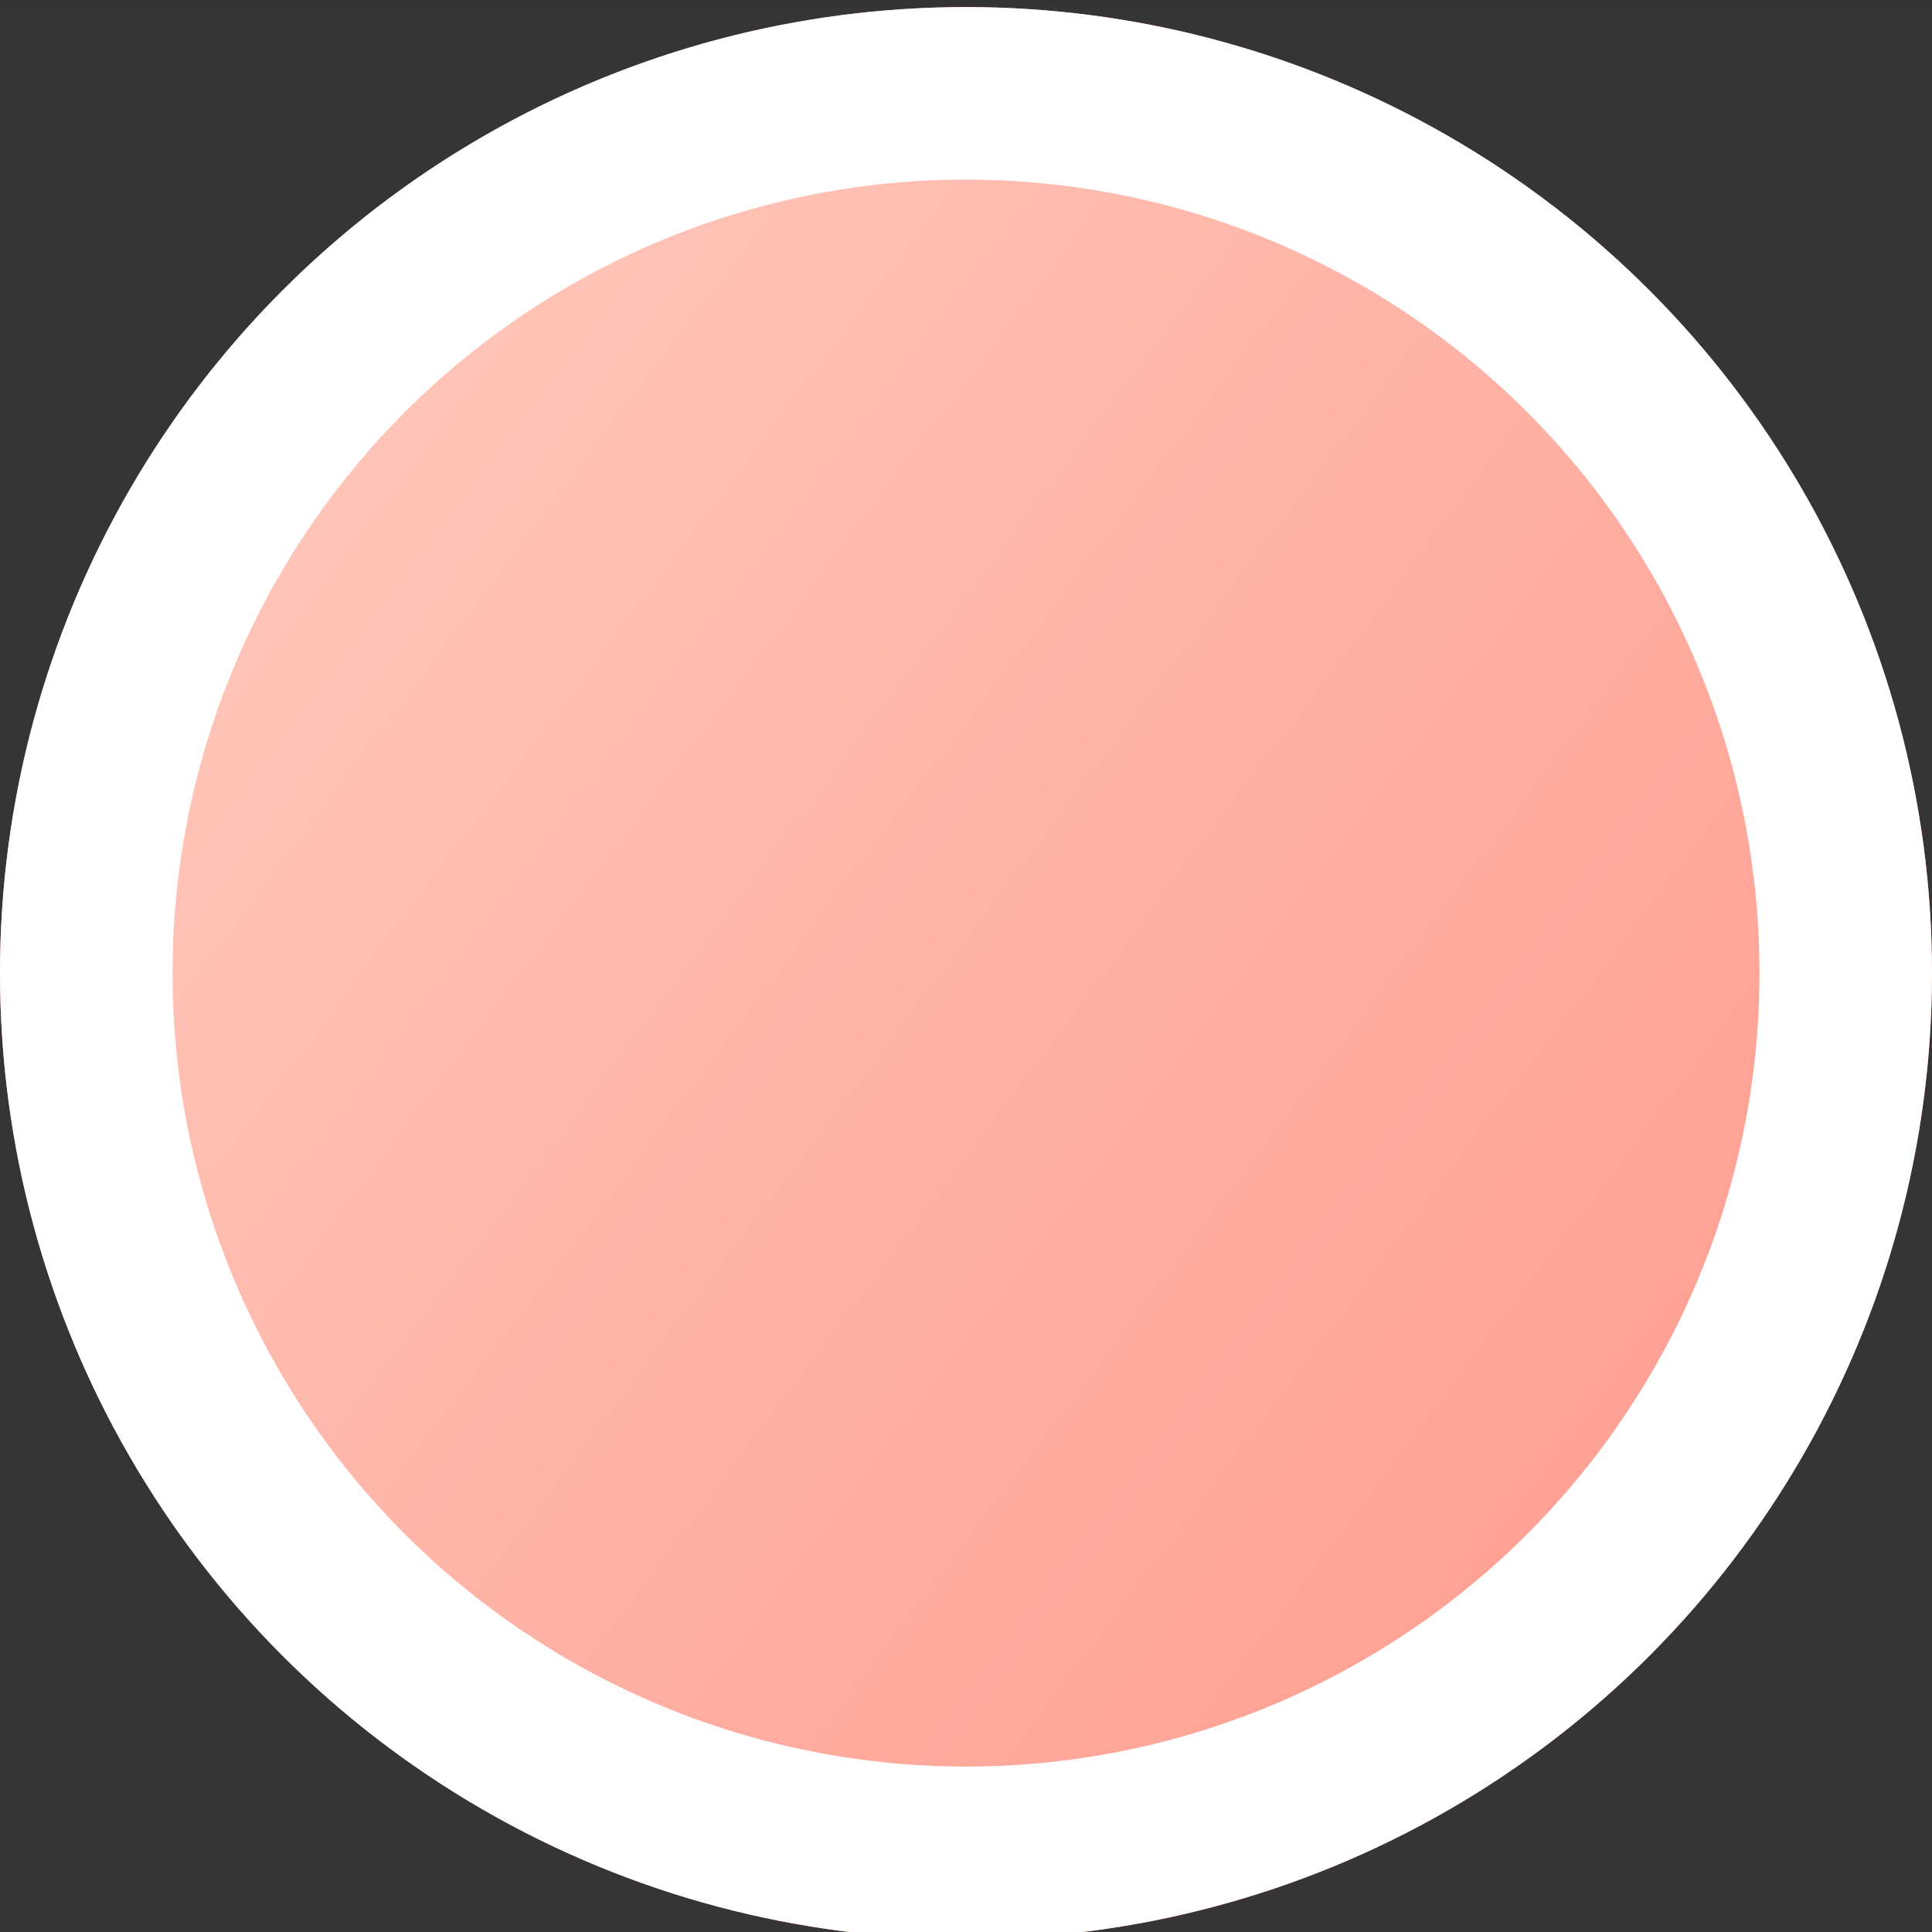 <?xml version="1.0" encoding="UTF-8"?>
<svg width="48px" height="48px" viewBox="0 0 48 48" version="1.1" xmlns="http://www.w3.org/2000/svg" xmlns:xlink="http://www.w3.org/1999/xlink">
    <rect x="0" y="0" width="48" height="48" fill="#333333" stroke="none"/>
    <!-- Generator: Sketch 59 (86127) - https://sketch.com -->
    <title>编组</title>
    <desc>Created with Sketch.</desc>
    <defs>
        <linearGradient x1="12.994%" y1="17.161%" x2="88.643%" y2="74.142%" id="linearGradient-1">
            <stop stop-color="#FFB09E" offset="0%"></stop>
            <stop stop-color="#FE7865" offset="100%"></stop>
        </linearGradient>
        <circle id="path-2" cx="24" cy="24" r="24"></circle>
    </defs>
    <g id="创作者" stroke="none" stroke-width="1" fill="none" fill-rule="evenodd">
        <g id="3-3-创建沙盘课程---预览-NPE-" transform="translate(-436, -693)">
            <g id="编组-6" transform="translate(30, 682)">
                <g id="编组-9" transform="translate(0, 0.176)">
                    <g id="沙盘课程/标准课步骤" transform="translate(406, 11)">
                        <g id="编组">
                            <rect id="range" fill-opacity="0.01" fill="#FFFFFF" x="0" y="0" width="48" height="48"></rect>
                            <g id="椭圆形" fill-rule="nonzero">
                                <use fill="url(#linearGradient-1)" xlink:href="#path-2"></use>
                                <circle stroke="#FFFFFF" stroke-width="4.286" stroke-linejoin="square" fill-opacity="0.3" fill="#FFFFFF" fill-rule="evenodd" cx="24" cy="24" r="21.857"></circle>
                            </g>
                        </g>
                    </g>
                </g>
            </g>
        </g>
    </g>
</svg>